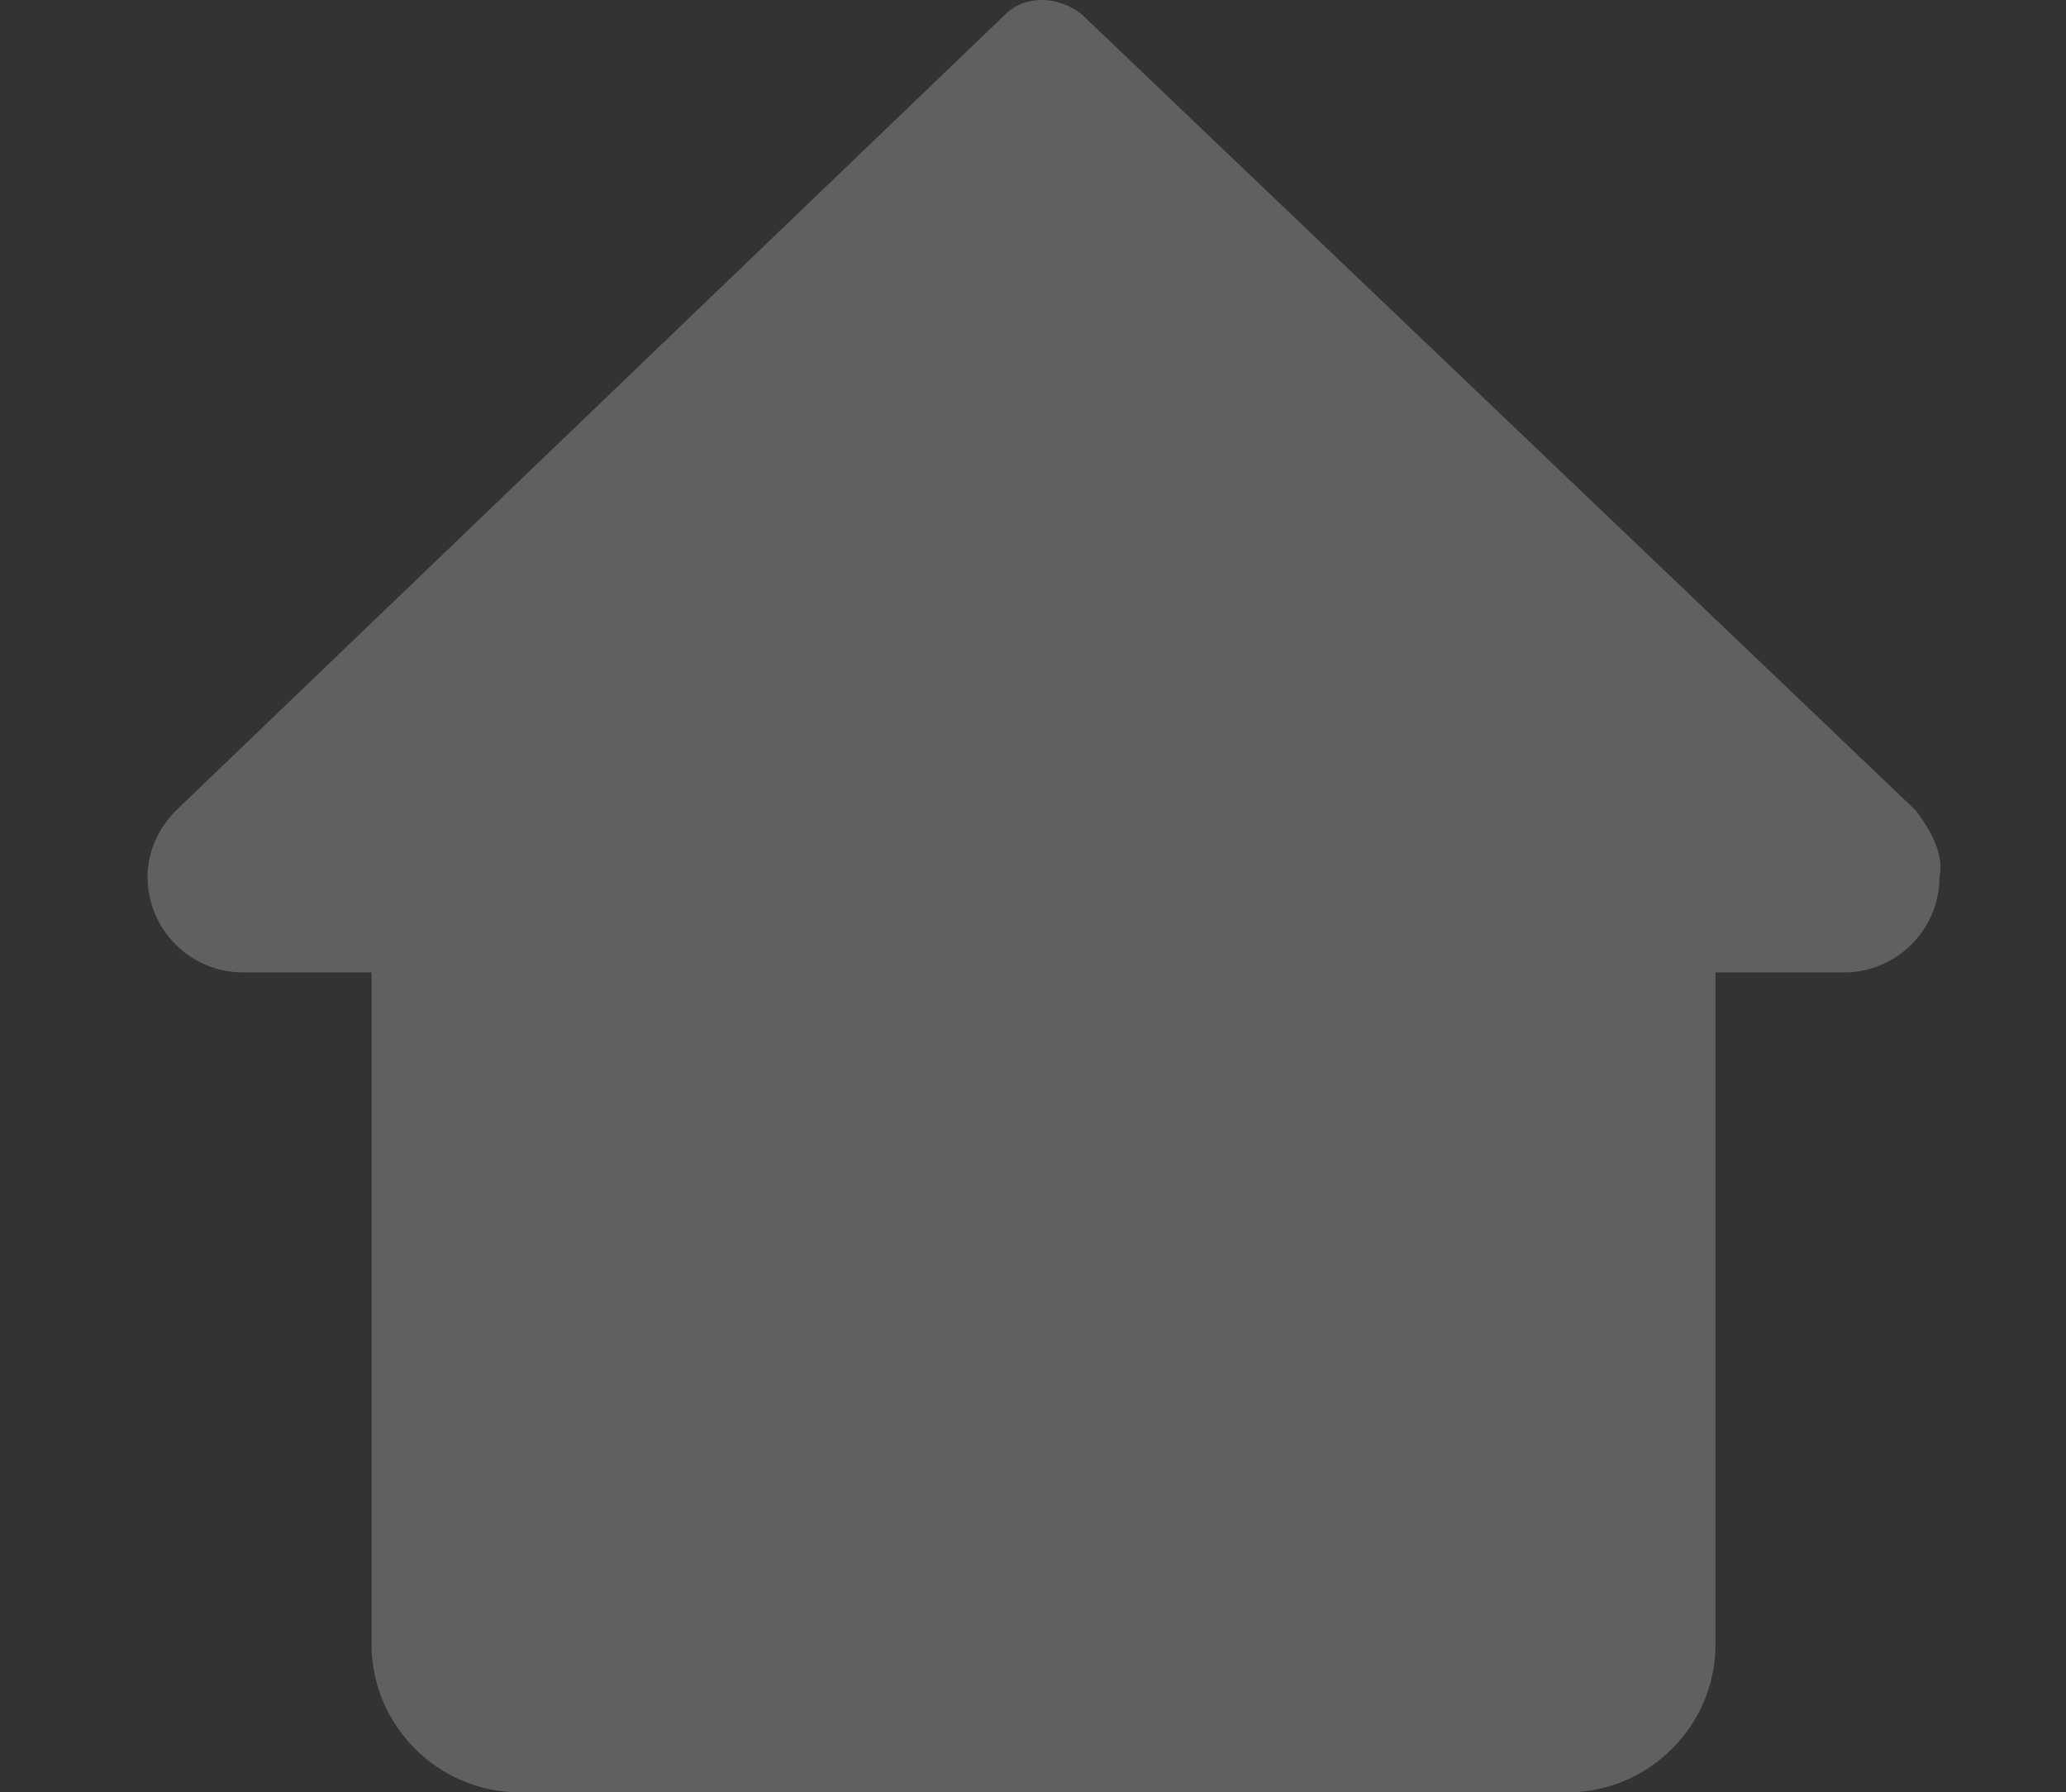 <svg width="98" height="85" viewBox="0 0 98 85" fill="none" xmlns="http://www.w3.org/2000/svg">
<rect x="0" y="0" width="98" height="85" fill="#333333" stroke="none"/>
<path d="M90.87 38.431L51.309 0.678C50.178 -0.226 48.596 -0.226 47.691 0.678L8.356 38.431C7.452 39.335 7 40.465 7 41.596C7 44.083 9.035 46.117 11.521 46.117H17.625V77.992C17.625 81.835 20.79 85 24.633 85H74.367C78.21 85 81.375 81.835 81.375 77.992V46.117H87.479C89.965 46.117 92 44.083 92 41.596C92.226 40.465 91.548 39.335 90.87 38.431Z" fill="white" fill-opacity="0.22"/>
</svg>
